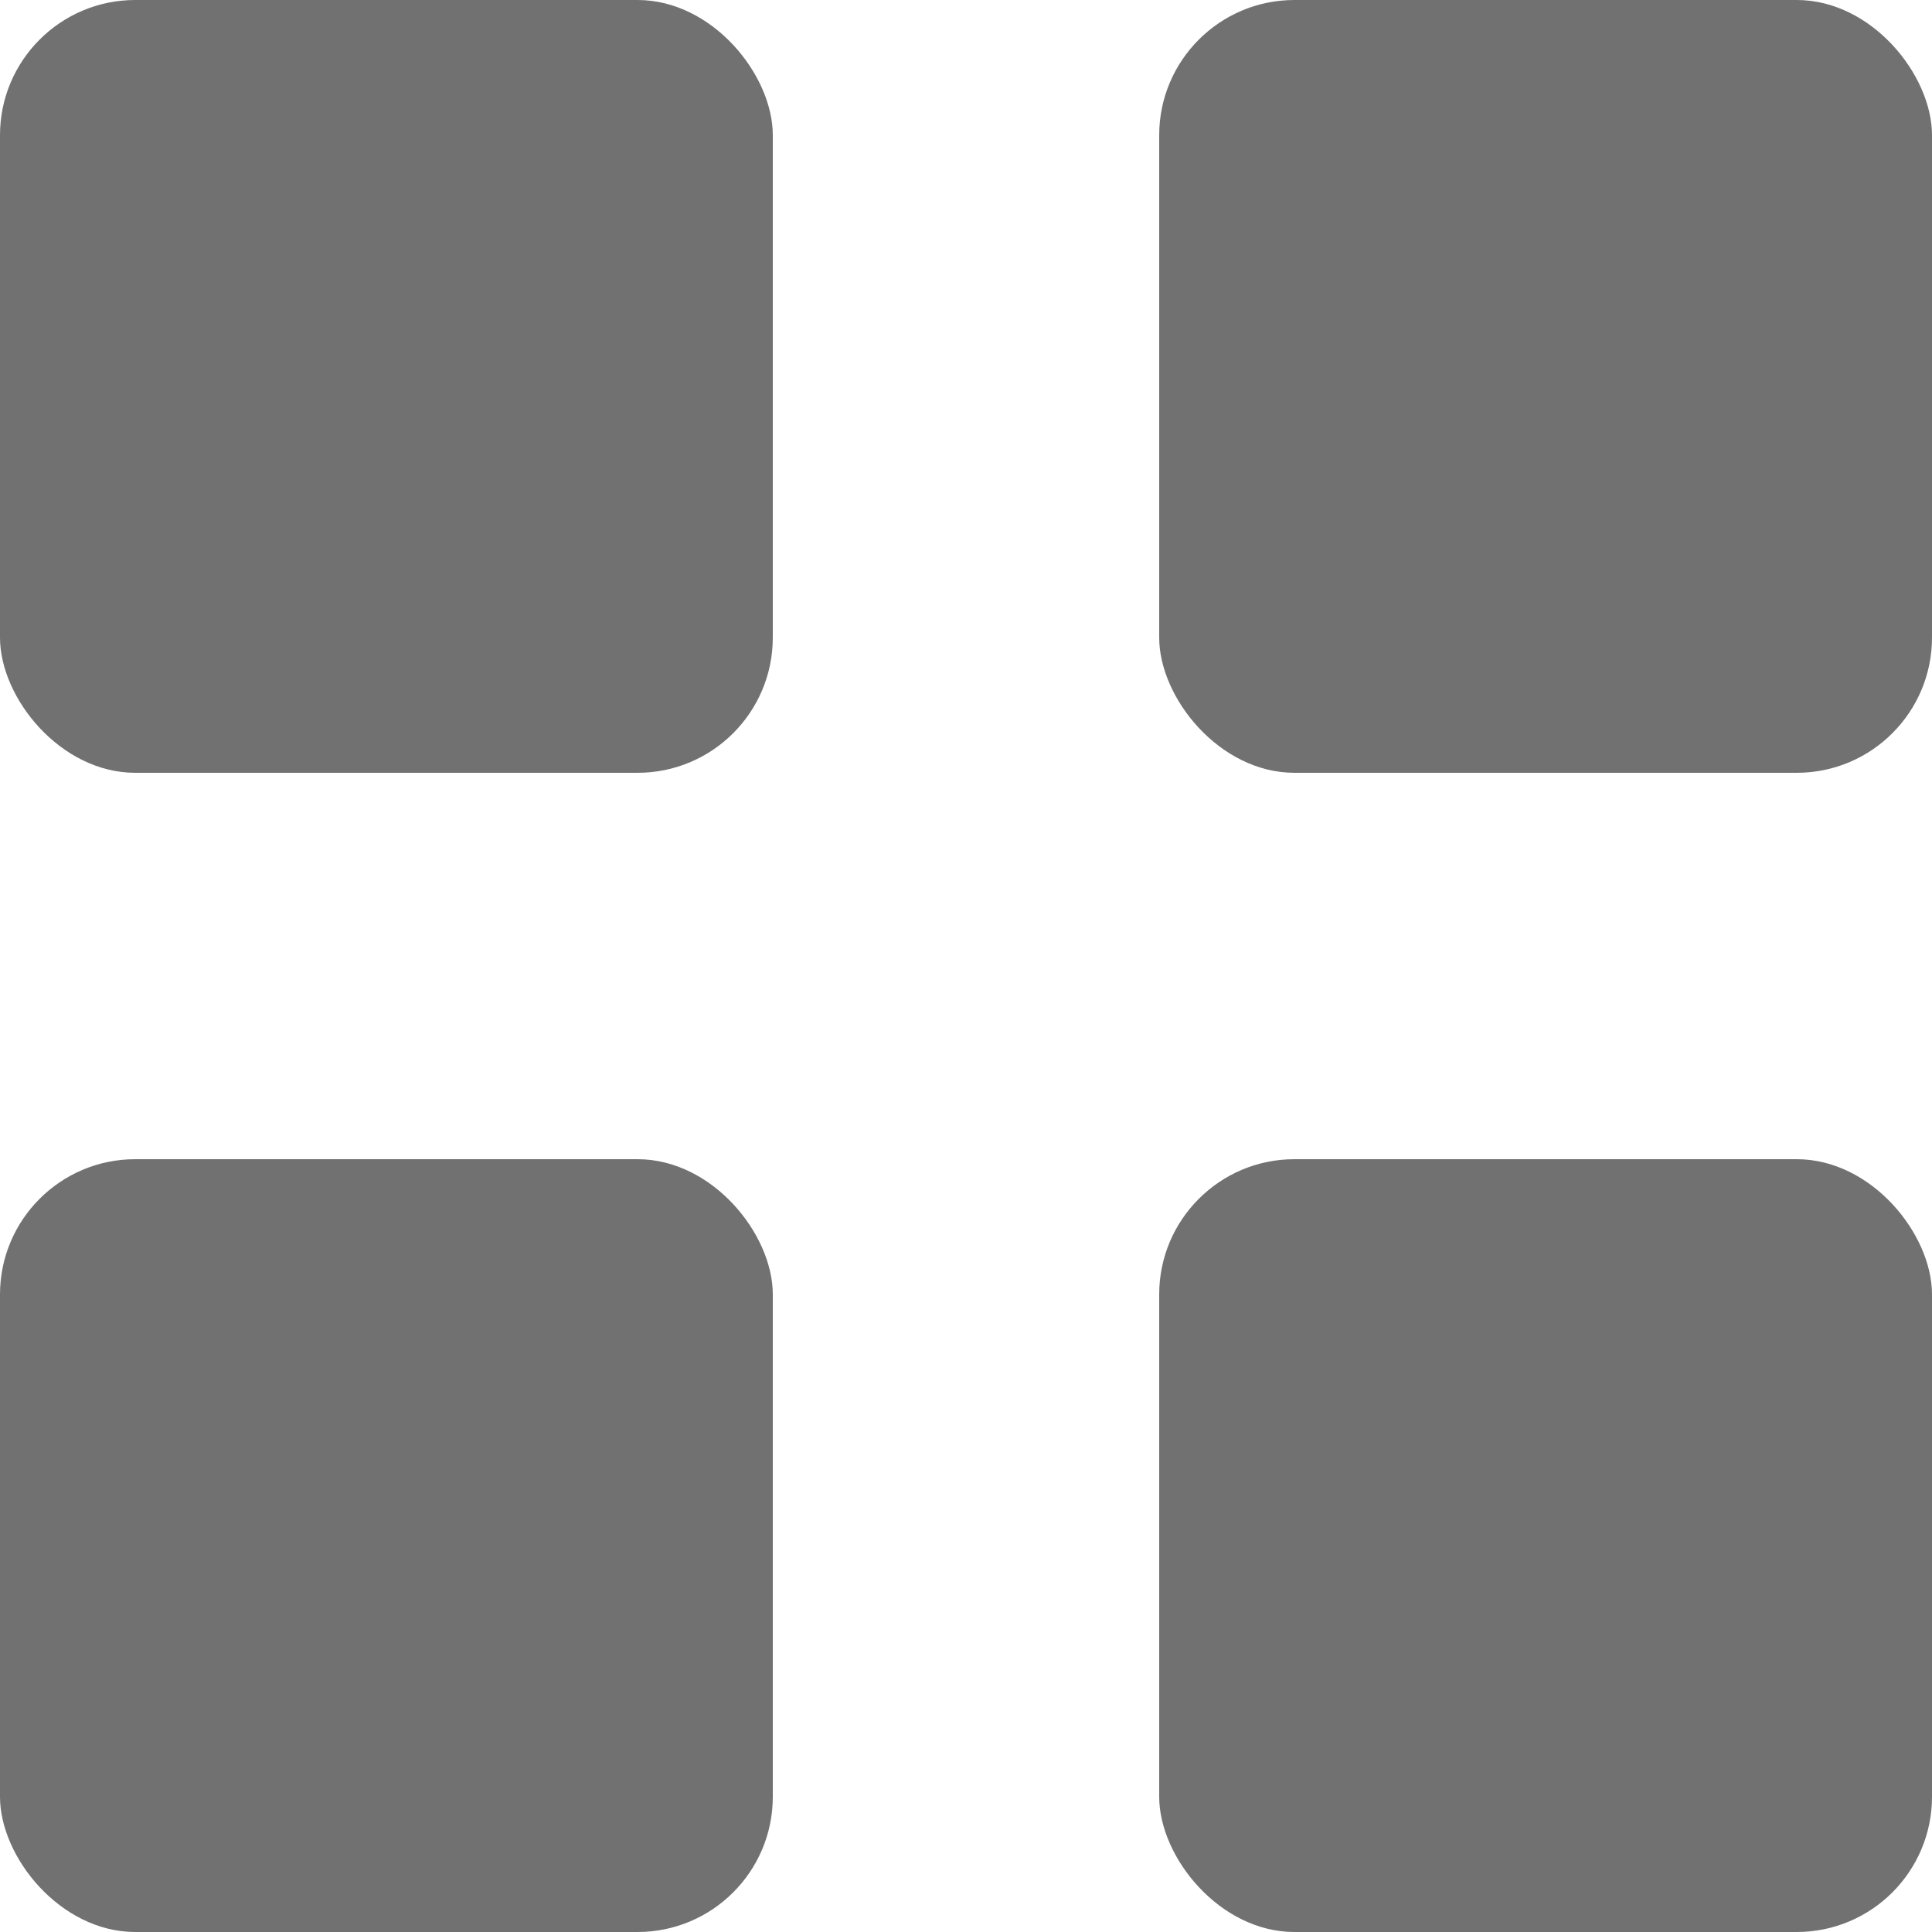 <svg width="20" height="20" viewBox="0 0 20 20" fill="none" xmlns="http://www.w3.org/2000/svg">
<rect width="8" height="8" rx="1.4" fill="#717171"/>
<rect y="12" width="8" height="8" rx="1.4" fill="#717171"/>
<rect x="12" width="8" height="8" rx="1.4" fill="#717171"/>
<rect x="12" y="12" width="8" height="8" rx="1.4" fill="#717171"/>
</svg>
